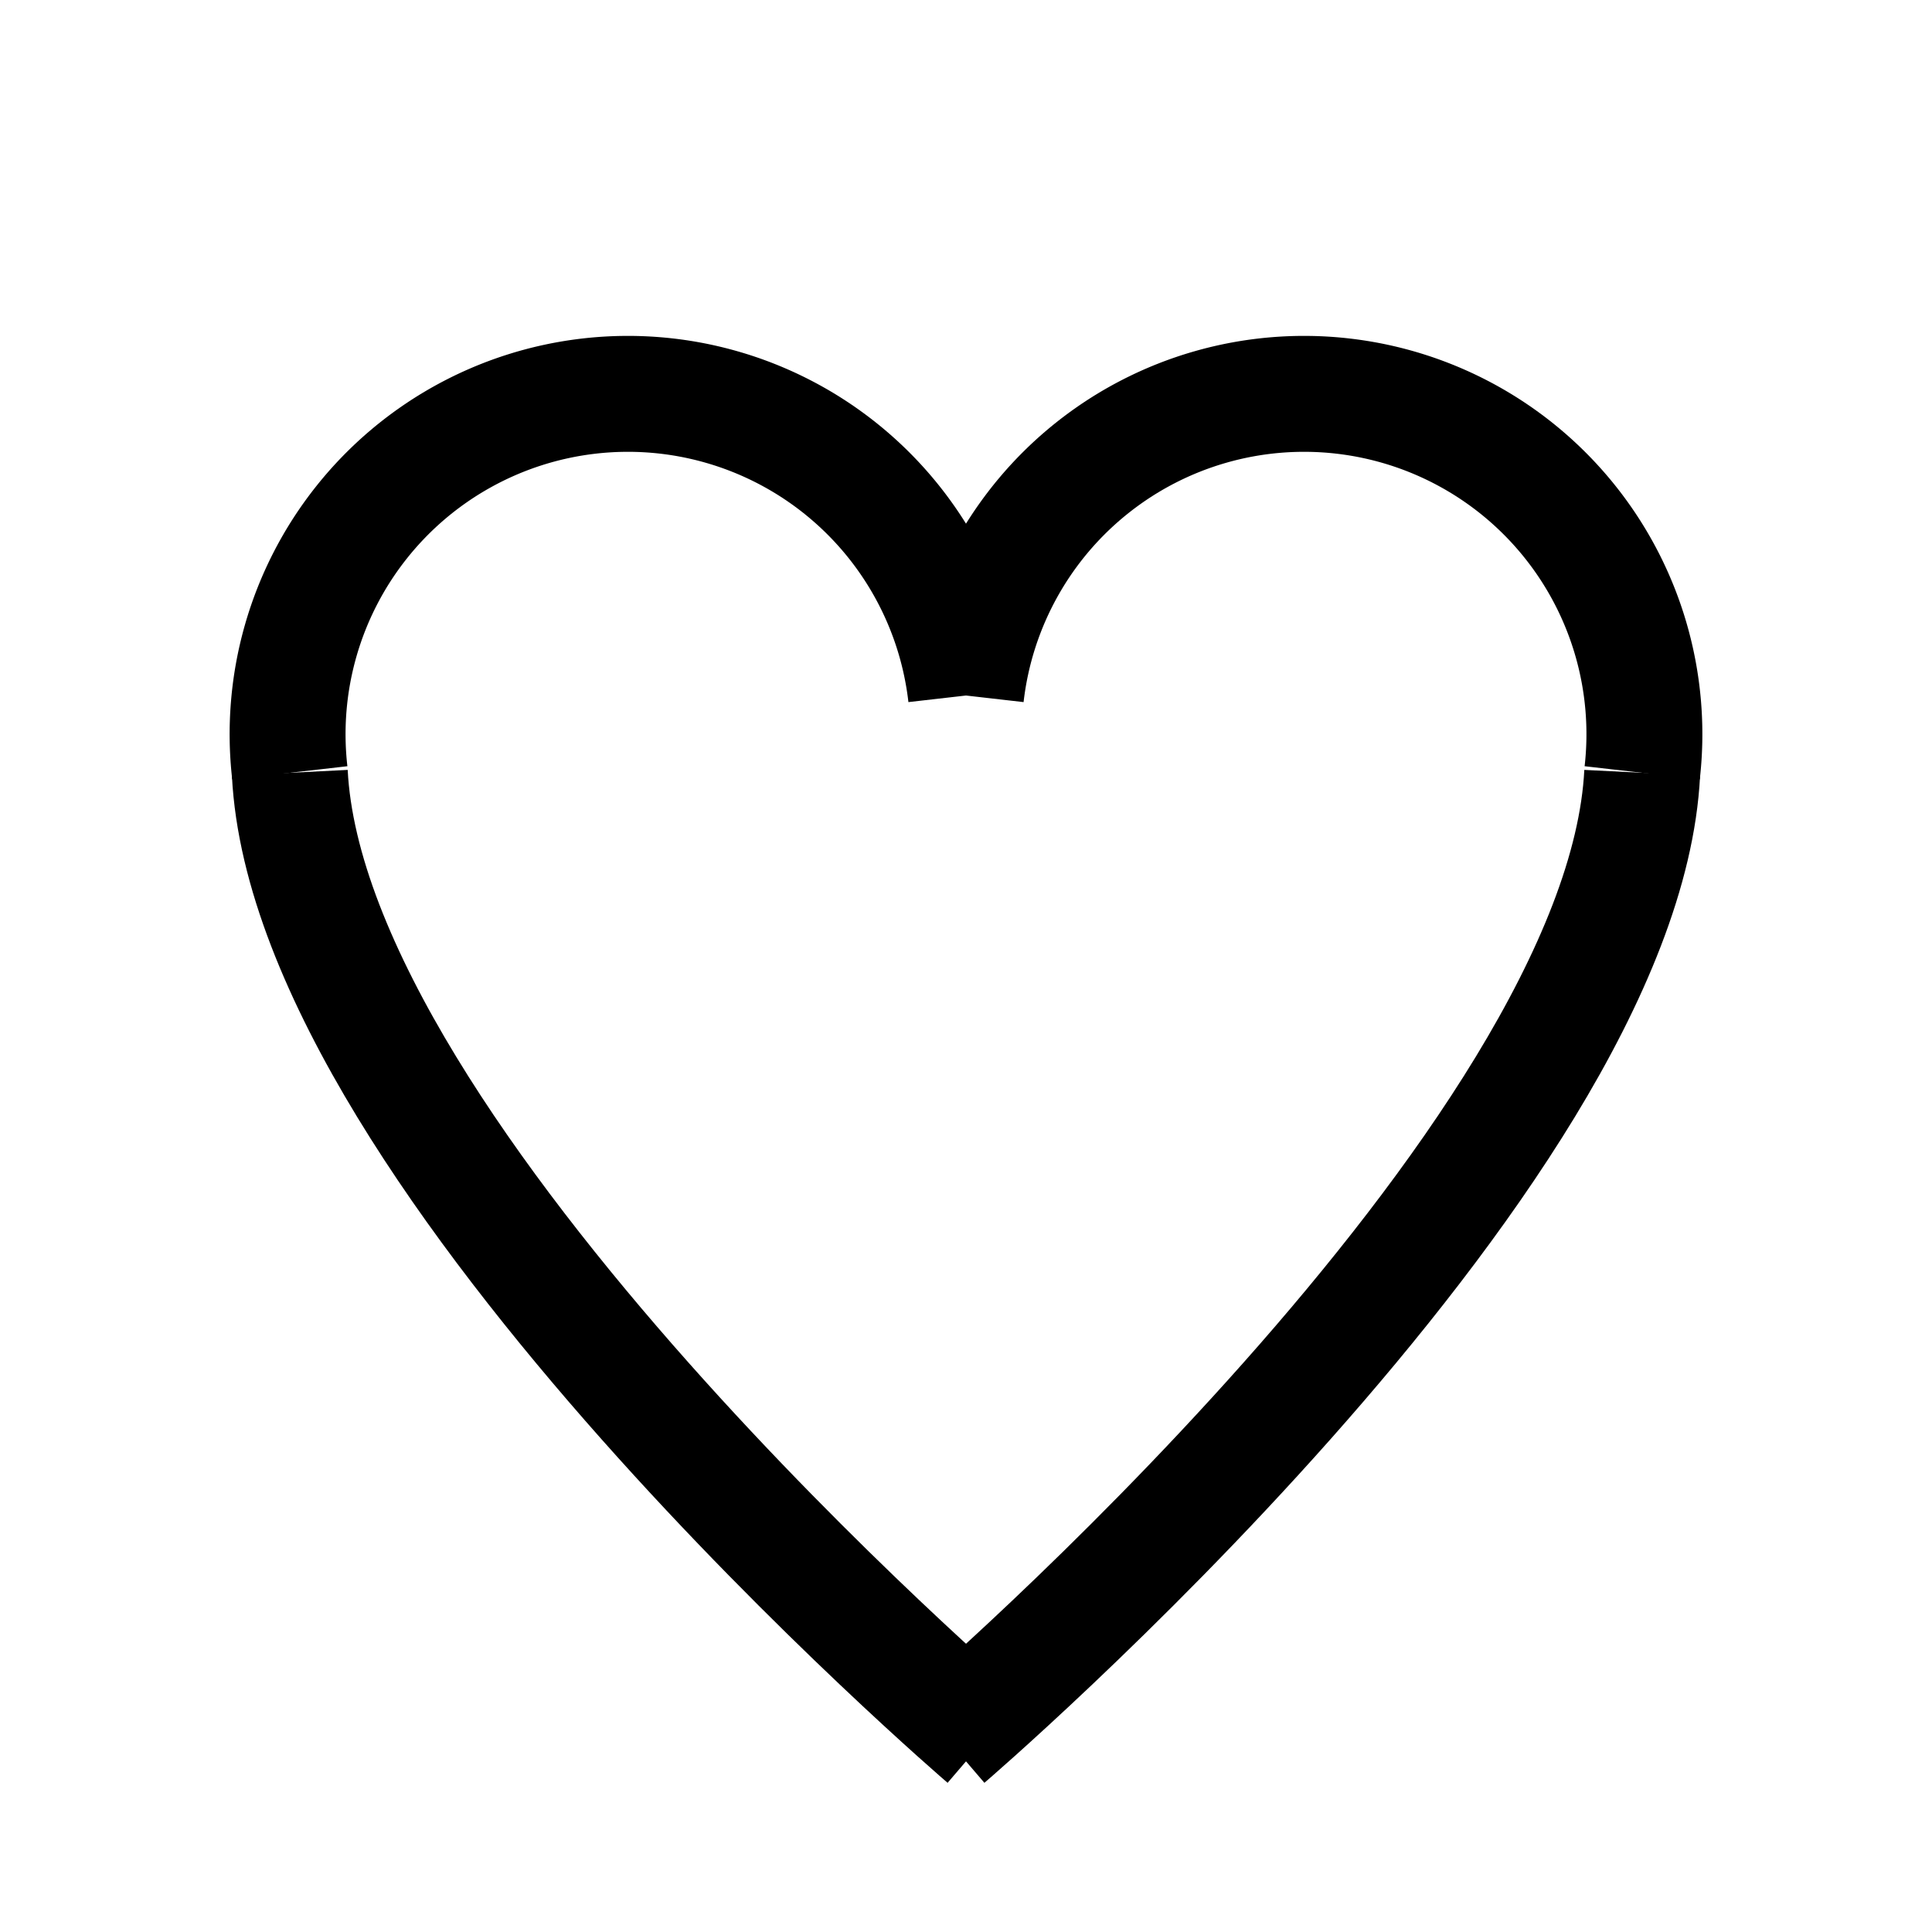 <svg xmlns="http://www.w3.org/2000/svg" width="100" height="100">
	<path d="M 51 90 s -35 -30 -36 -50" stroke="black" fill="none" stroke-width="6"/>
    <path d="M 49 90 s 35 -30 36 -50" stroke="black" fill="none" stroke-width="6"/>
    <path d="M 85 40 a1,1 0 0,0 -35,-4" stroke="black" fill="none" stroke-width="6"/>
    <path d="M 50 36 a1,1 0 0,0 -35,4" stroke="black" fill="none" stroke-width="6"/>
</svg>
